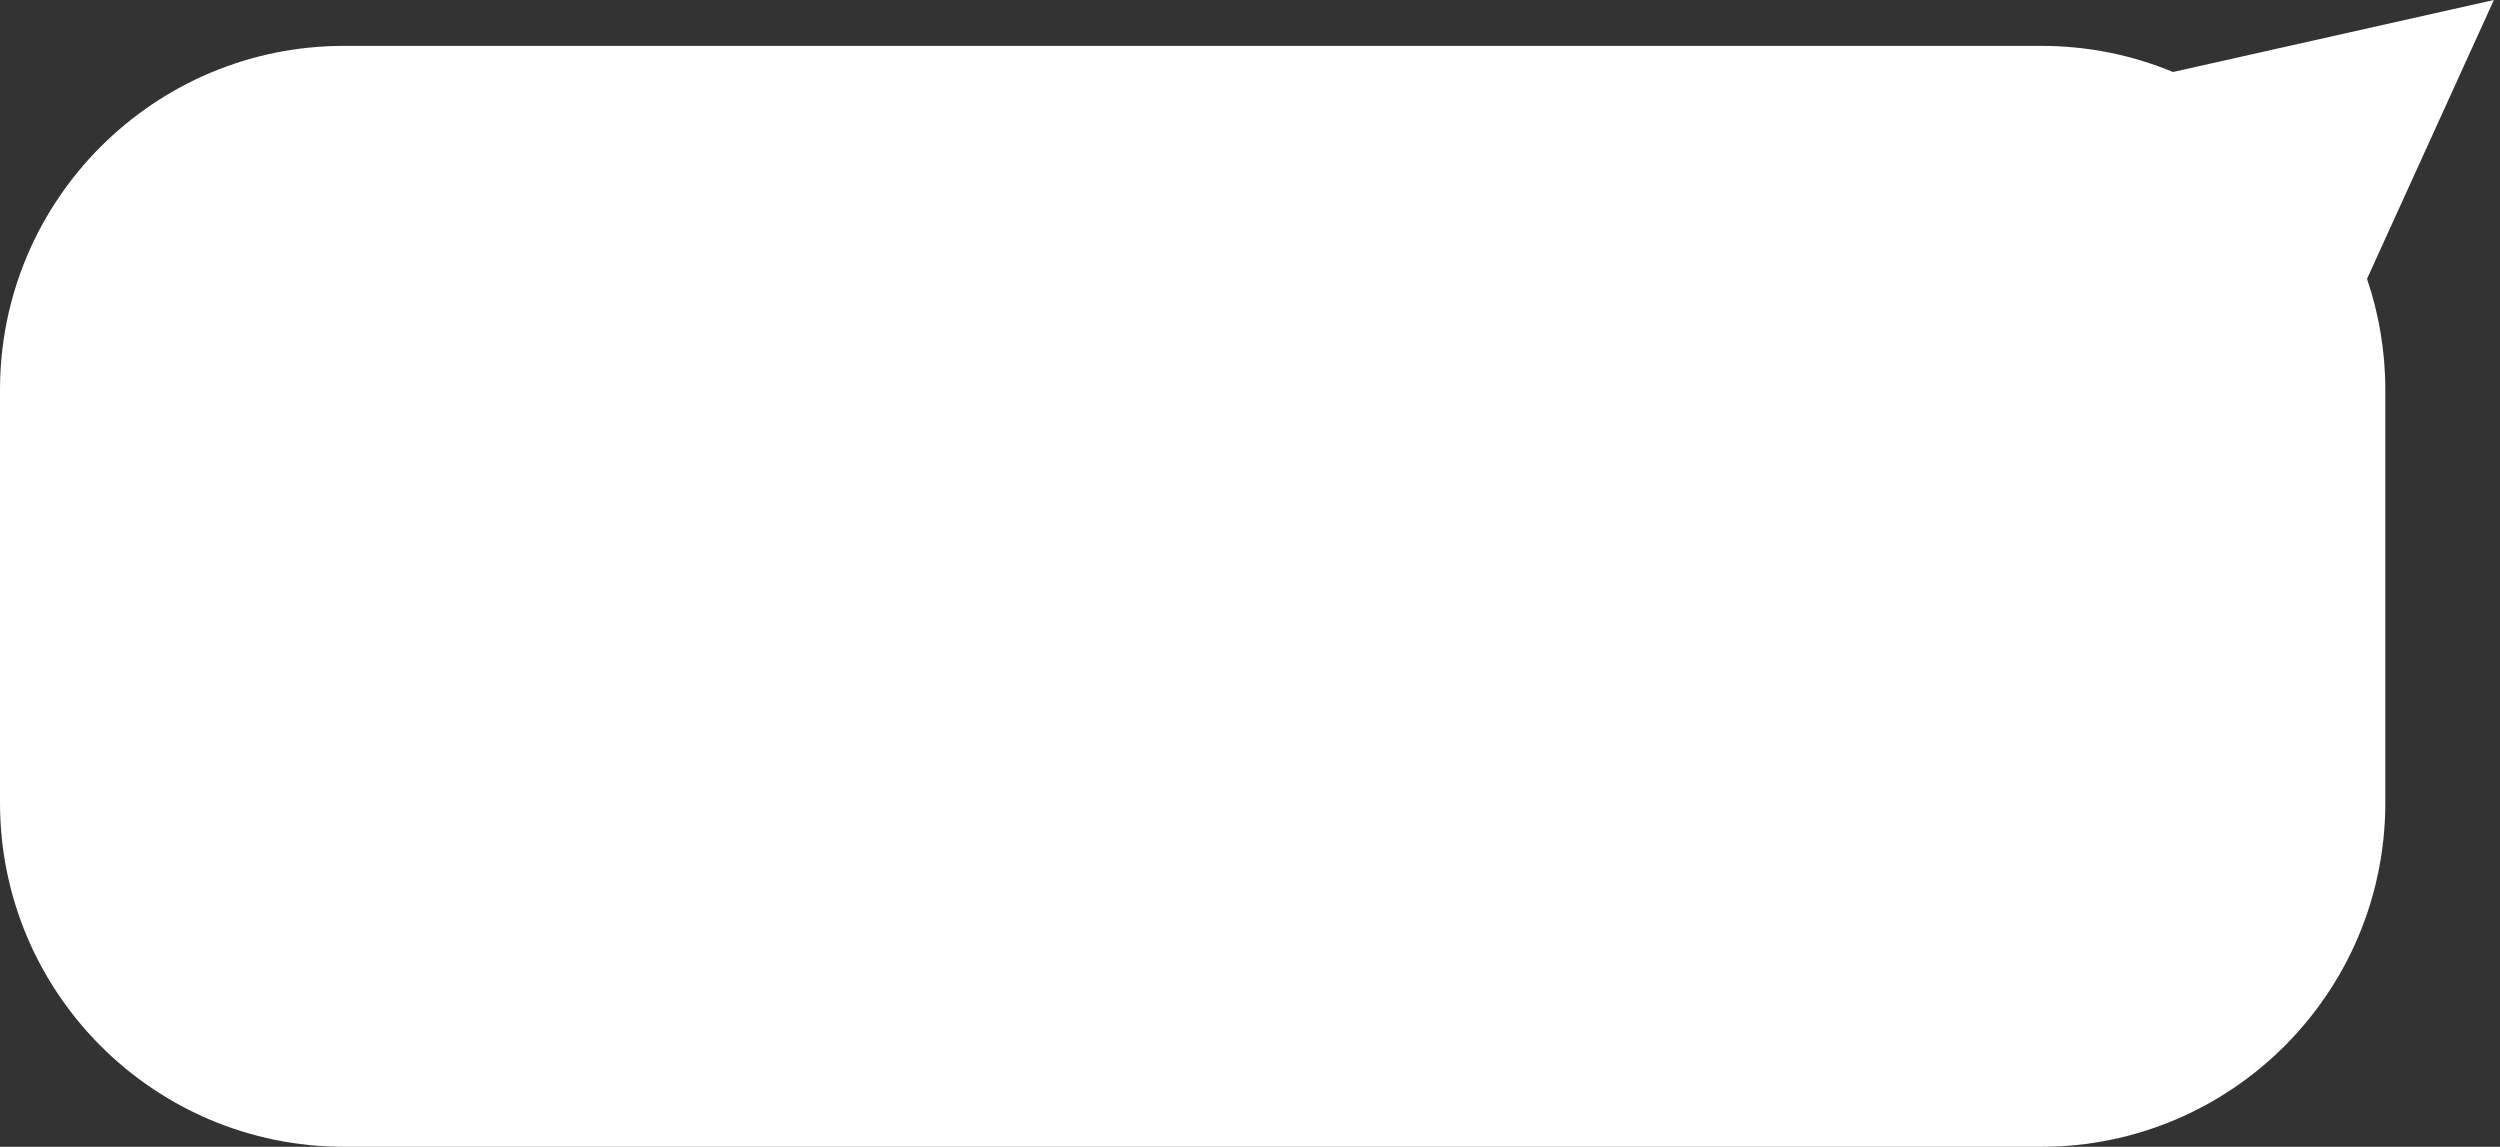 <svg width="218" height="100" viewBox="0 0 218 100" fill="none" xmlns="http://www.w3.org/2000/svg">
<rect x="0" y="0" width="218" height="100" fill="#333333" stroke="none"/>
<path fill-rule="evenodd" clip-rule="evenodd" d="M206.403 24.317L217.466 0L189.487 6.278C185.949 4.81 182.069 4 178 4H30C13.431 4 0 17.431 0 34V70C0 86.569 13.431 100 30 100H178C194.569 100 208 86.569 208 70V34C208 30.612 207.438 27.355 206.403 24.317Z" fill="white"/>
</svg>
